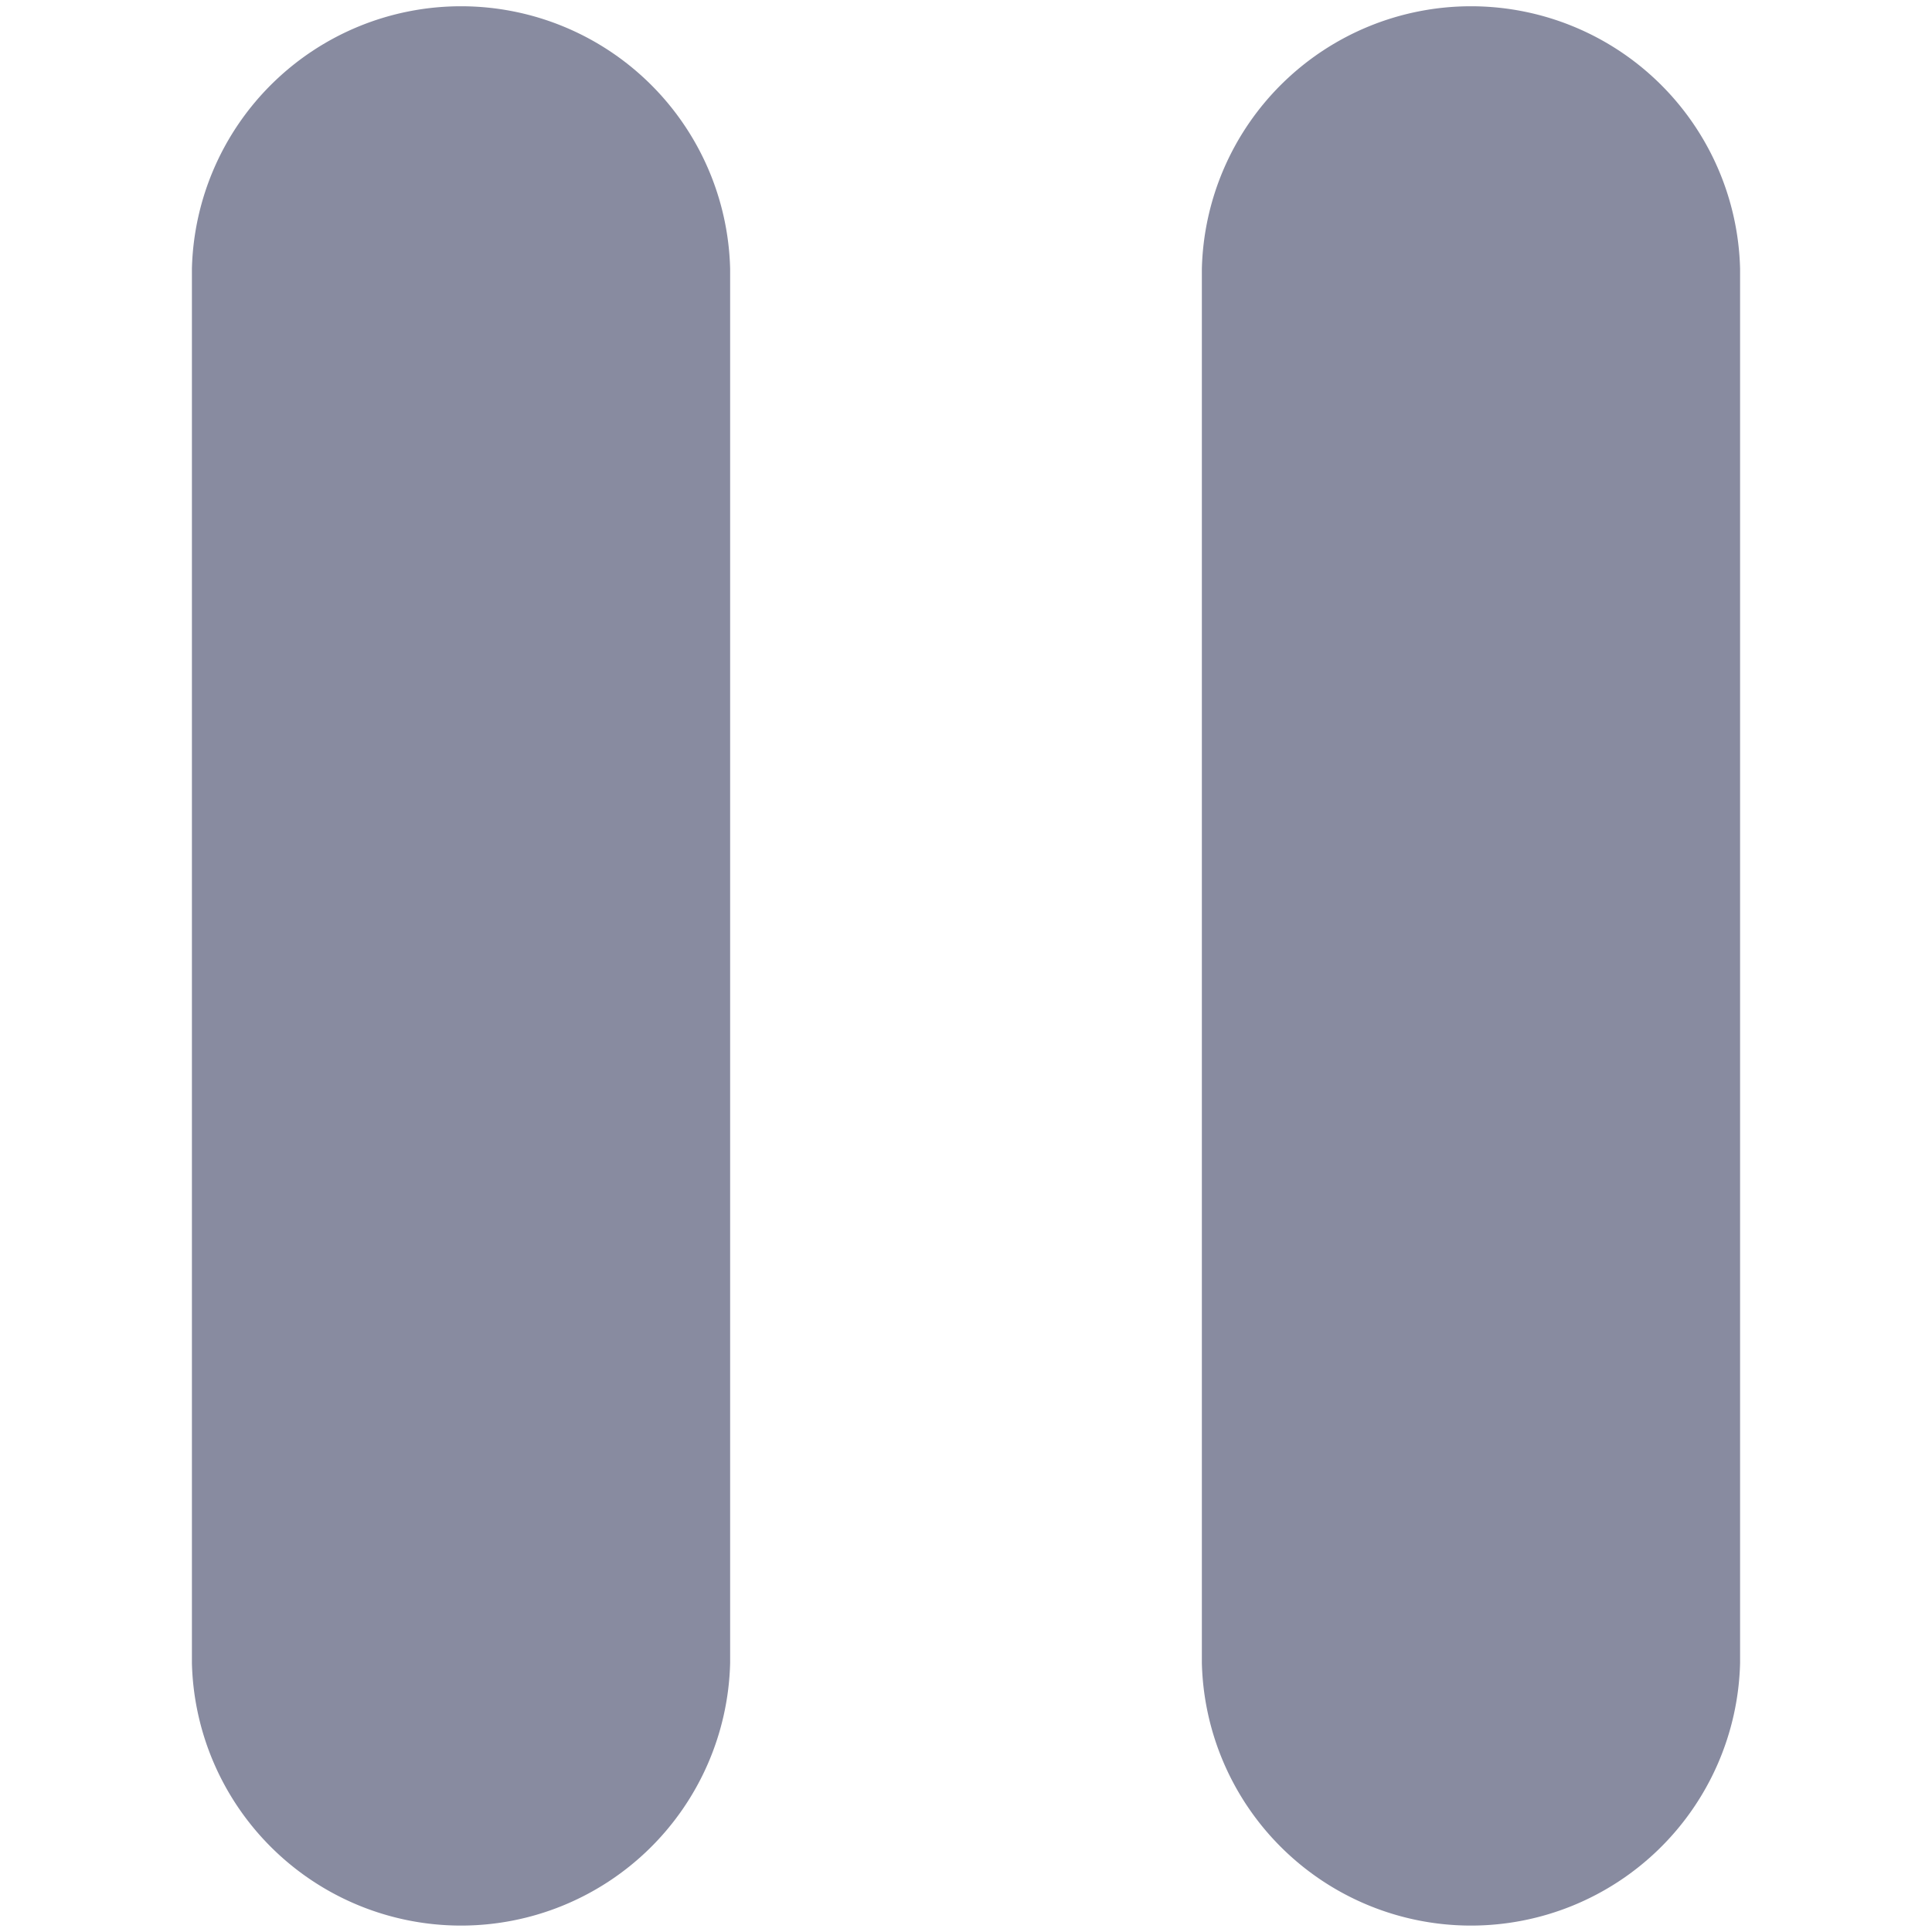 <svg width="12" height="12" fill="none" xmlns="http://www.w3.org/2000/svg"><path d="M4.535 10.329a1.672 1.672 0 01-3.343 0V1.67a1.672 1.672 0 013.343 0v8.658zm6.273 0a1.672 1.672 0 01-3.343 0V1.67a1.672 1.672 0 013.343 0v8.658z" fill="#888BA0"/></svg>